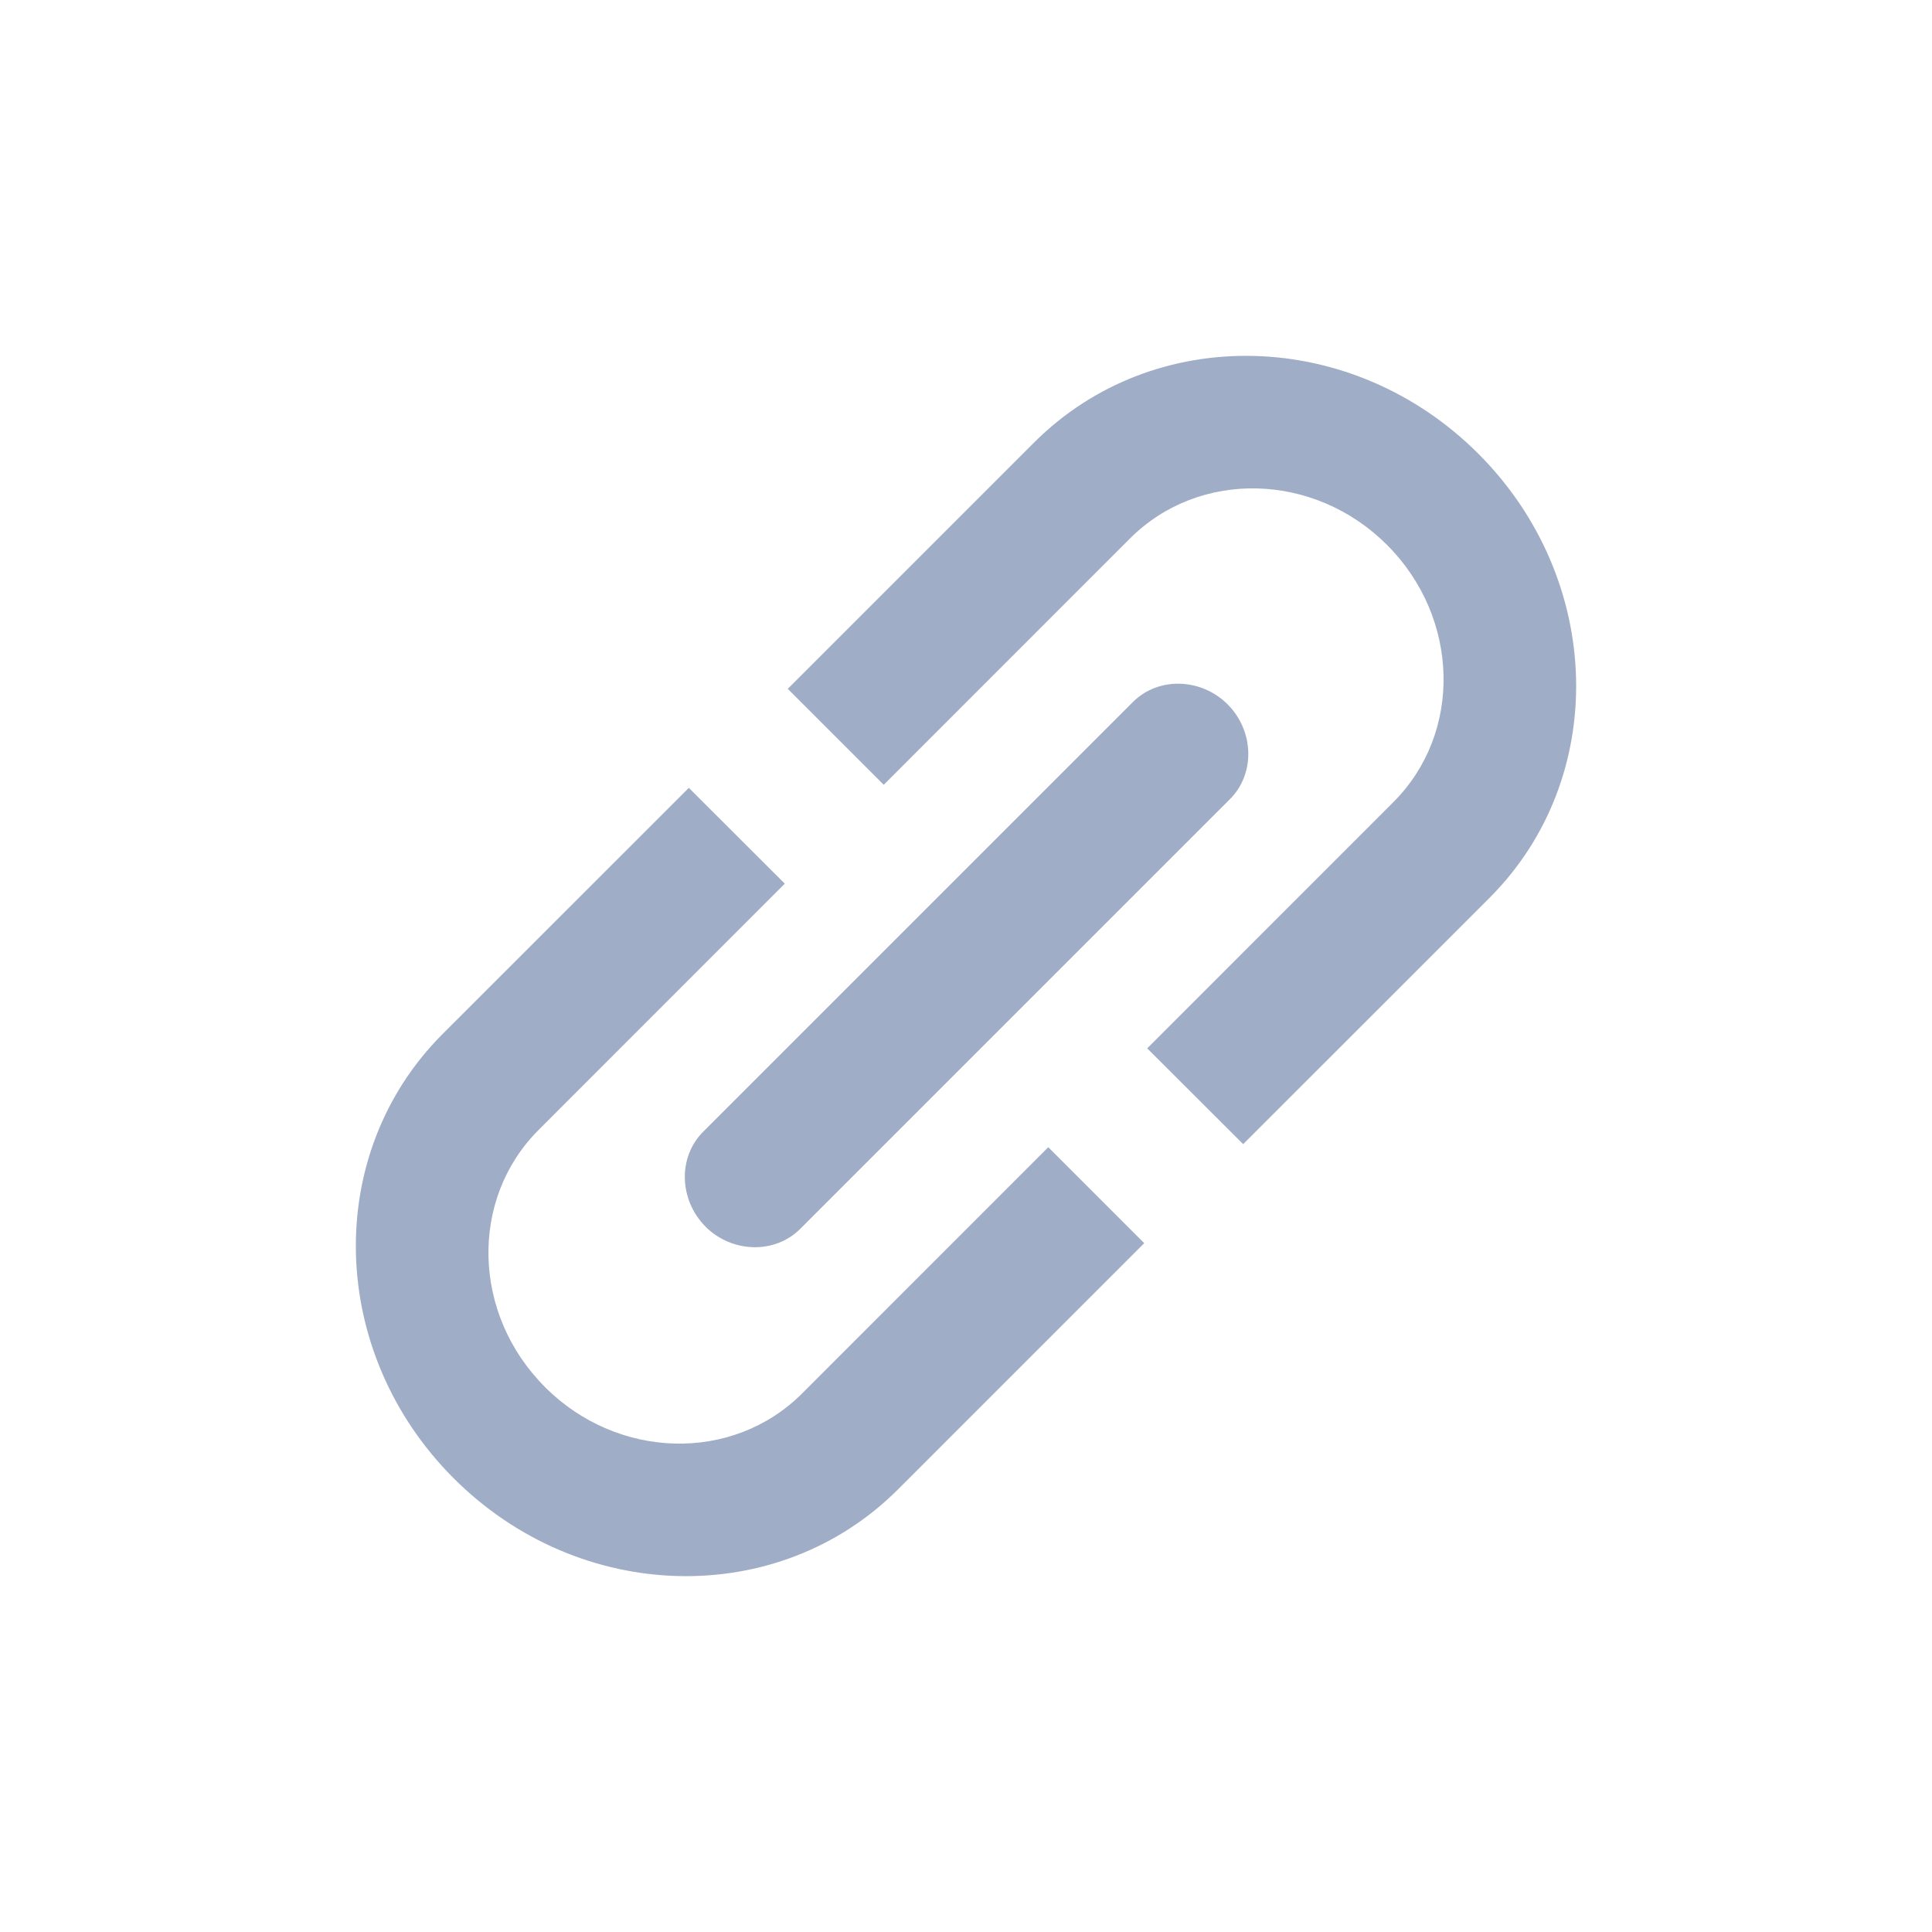 <svg class="Zi Zi--InsertLink ShareMenu-Icon--normal" color="#9FADC7" fill="currentColor" viewBox="0 0 24 24" width="20" height="20"><path d="M6.77 17.23c-.905-.904-.94-2.333-.08-3.193l3.059-3.06-1.192-1.19-3.059 3.058c-1.489 1.489-1.427 3.954.138 5.519s4.03 1.627 5.519.138l3.059-3.059-1.192-1.192-3.059 3.06c-.86.86-2.289.824-3.193-.08zm3.016-8.673l1.192 1.192 3.059-3.06c.86-.86 2.289-.824 3.193.08.905.905.94 2.334.08 3.194l-3.059 3.06 1.192 1.19 3.059-3.058c1.489-1.489 1.427-3.954-.138-5.519s-4.03-1.627-5.519-.138L9.786 8.557zm-1.023 6.68c.33.33.863.343 1.177.029l5.34-5.34c.314-.314.3-.846-.03-1.176-.33-.33-.862-.344-1.176-.03l-5.34 5.34c-.314.314-.3.846.03 1.177z" fill-rule="evenodd"></path></svg>